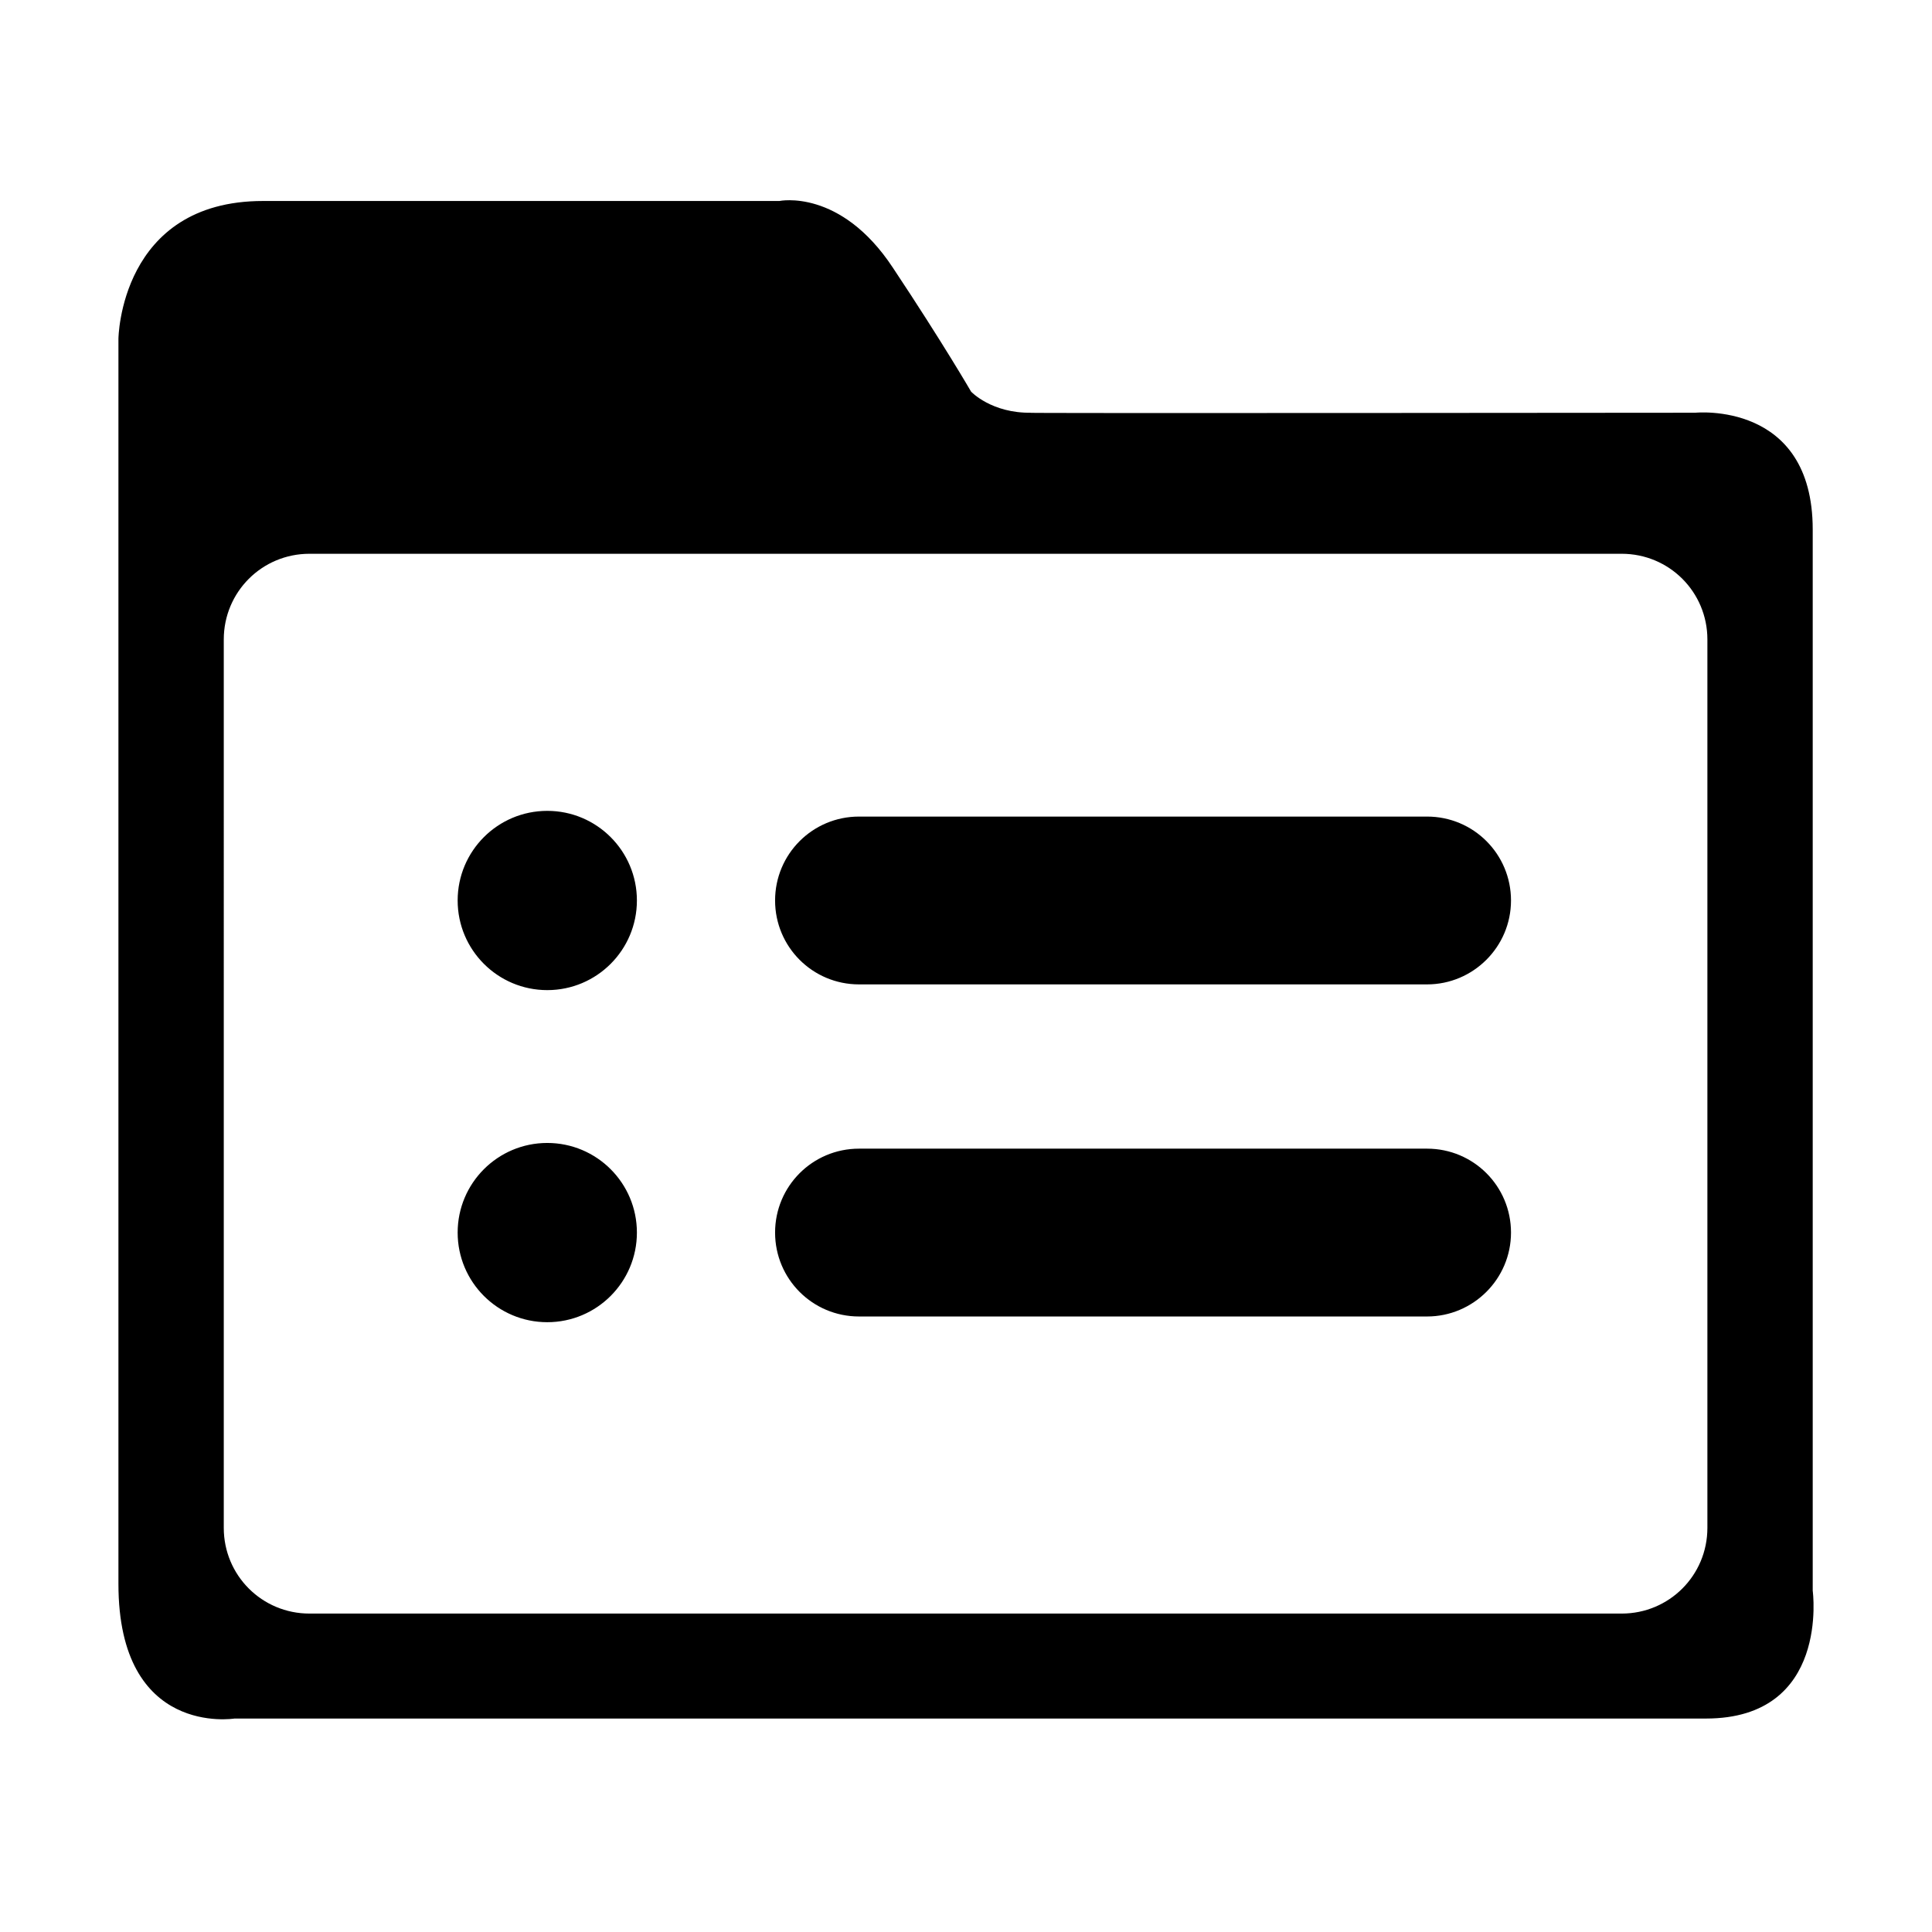<?xml version="1.0" standalone="no"?><!DOCTYPE svg PUBLIC "-//W3C//DTD SVG 1.1//EN" "http://www.w3.org/Graphics/SVG/1.1/DTD/svg11.dtd"><svg t="1528090258986" class="icon" style="" viewBox="0 0 1024 1024" version="1.1" xmlns="http://www.w3.org/2000/svg" p-id="1309" xmlns:xlink="http://www.w3.org/1999/xlink" width="200" height="200"><defs><style type="text/css"></style></defs><path d="M756.385 521.749 455.286 521.749c-24.606 0-44.475-19.87-44.475-44.476 0-24.599 19.869-44.471 44.475-44.471l301.1 0c24.604 0 44.473 19.871 44.473 44.471C800.858 501.881 780.8 521.749 756.385 521.749L756.385 521.749 756.385 521.749zM756.385 697.764 455.286 697.764c-24.606 0-44.475-19.872-44.475-44.475 0-24.6 19.869-44.475 44.475-44.475l301.1 0c24.604 0 44.473 19.875 44.473 44.475C800.858 677.892 780.8 697.764 756.385 697.764L756.385 697.764 756.385 697.764zM960.778 843.112 960.778 280.641c0-68.322-62.265-61.883-62.265-61.883s-371.69 0.375-351.82 0c-21.197 0.375-31.987-11.171-31.987-11.171s-14.76-25.545-41.444-65.67c-27.821-42.2-60.182-35.389-60.182-35.389L139.421 106.527c-75.891 0-76.649 73.053-76.649 73.053l0 659.933c0 81.377 61.505 71.351 61.505 71.351l779.915 0C970.054 910.864 960.778 843.112 960.778 843.112L960.778 843.112 960.778 843.112 960.778 843.112zM904.952 809.803c0 25.171-20.25 45.423-45.424 45.423L164.023 855.225c-25.173 0-45.419-20.251-45.419-45.423L118.604 338.933c0-25.174 20.246-45.42 45.419-45.42l695.506 0c25.173 0 45.424 20.246 45.424 45.42L904.953 809.803 904.952 809.803zM242.566 477.274c0 26.236 21.265 47.509 47.499 47.509 26.235 0 47.504-21.274 47.504-47.509 0-26.228-21.269-47.499-47.504-47.499C263.83 429.775 242.566 451.04 242.566 477.274L242.566 477.274 242.566 477.274zM242.566 653.289c0 26.236 21.265 47.504 47.499 47.504 26.235 0 47.504-21.268 47.504-47.504 0-26.238-21.269-47.499-47.504-47.499C263.83 605.79 242.566 627.052 242.566 653.289L242.566 653.289 242.566 653.289zM242.566 653.289" p-id="1310"></path></svg>